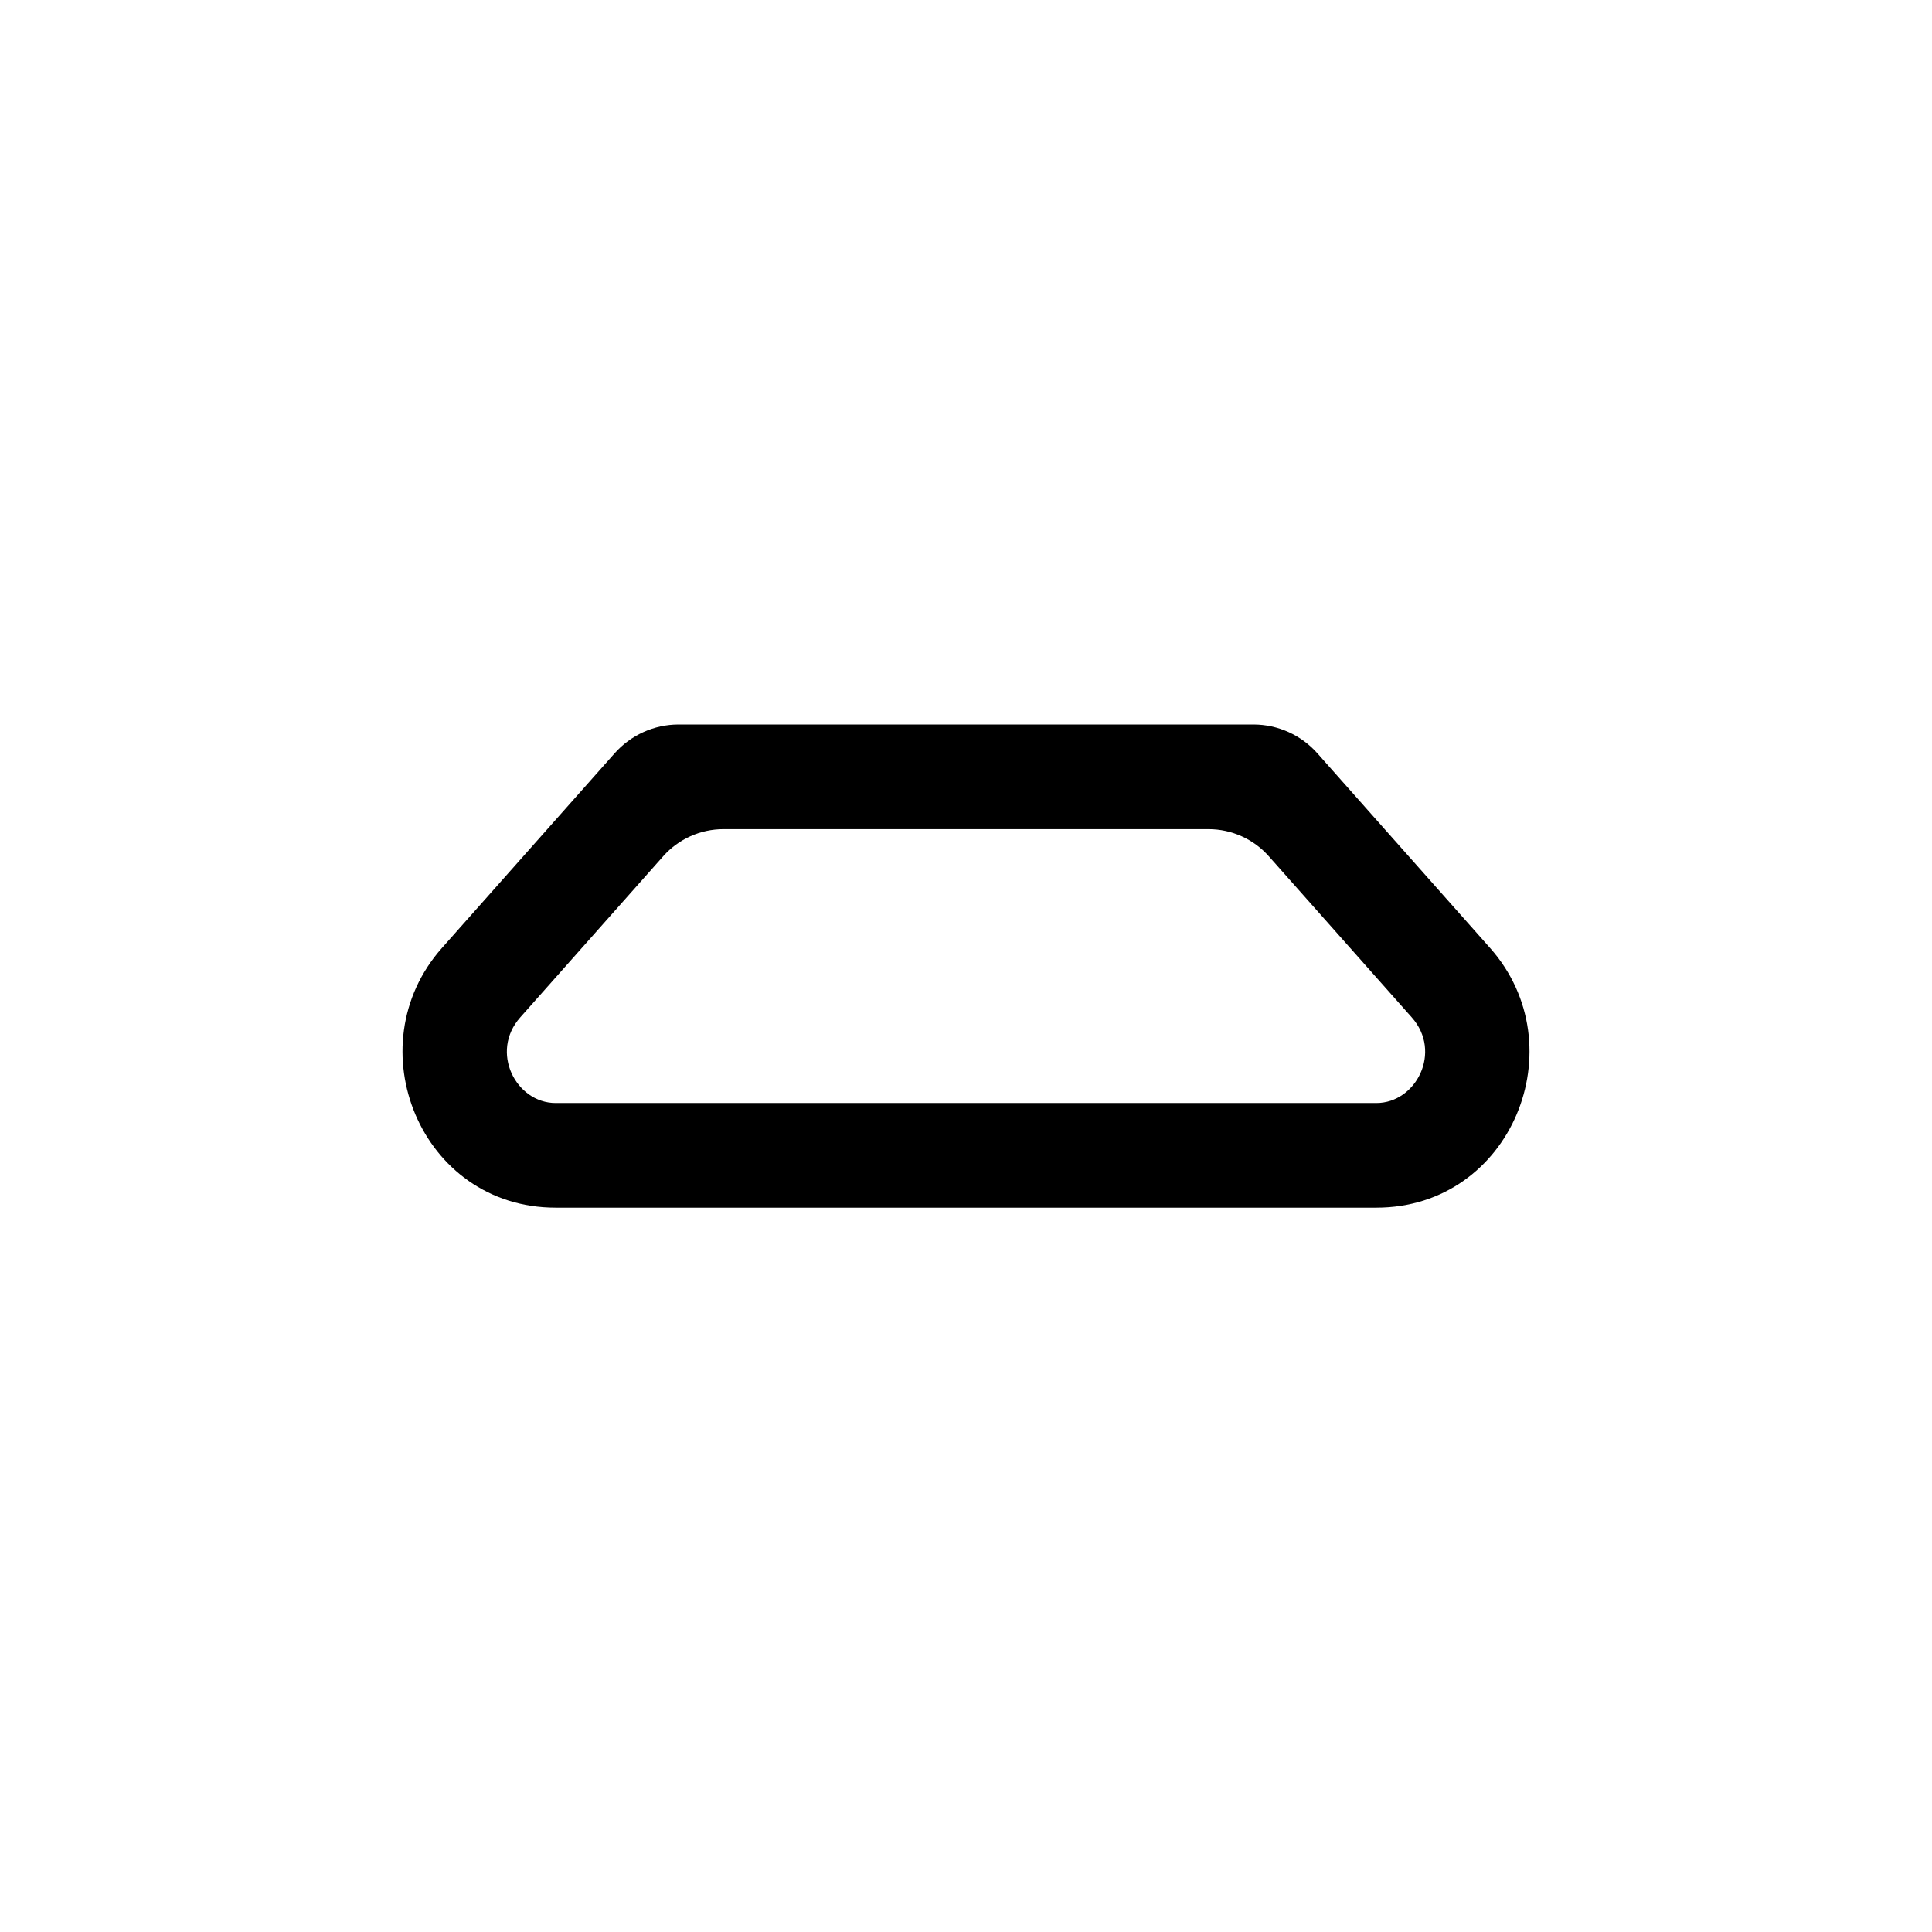 <svg width="48" height="48" viewBox="0 0 48 48" fill="none" xmlns="http://www.w3.org/2000/svg">
<path fill-rule="evenodd" clip-rule="evenodd" d="M15.269 18.717C15.67 18.265 16.247 18 16.859 18H31.141C31.753 18 32.33 18.265 32.731 18.717L37.02 23.552C39.184 25.99 37.553 30.004 34.196 30.004H13.805C10.447 30.004 8.816 25.99 10.98 23.552L15.269 18.717ZM17.974 20.6C17.402 20.6 16.857 20.845 16.478 21.272L12.925 25.277C12.165 26.133 12.815 27.404 13.805 27.404H34.196C35.185 27.404 35.836 26.133 35.075 25.277L31.522 21.272C31.143 20.845 30.598 20.6 30.026 20.6H17.974Z" fill="black"/>
</svg>
